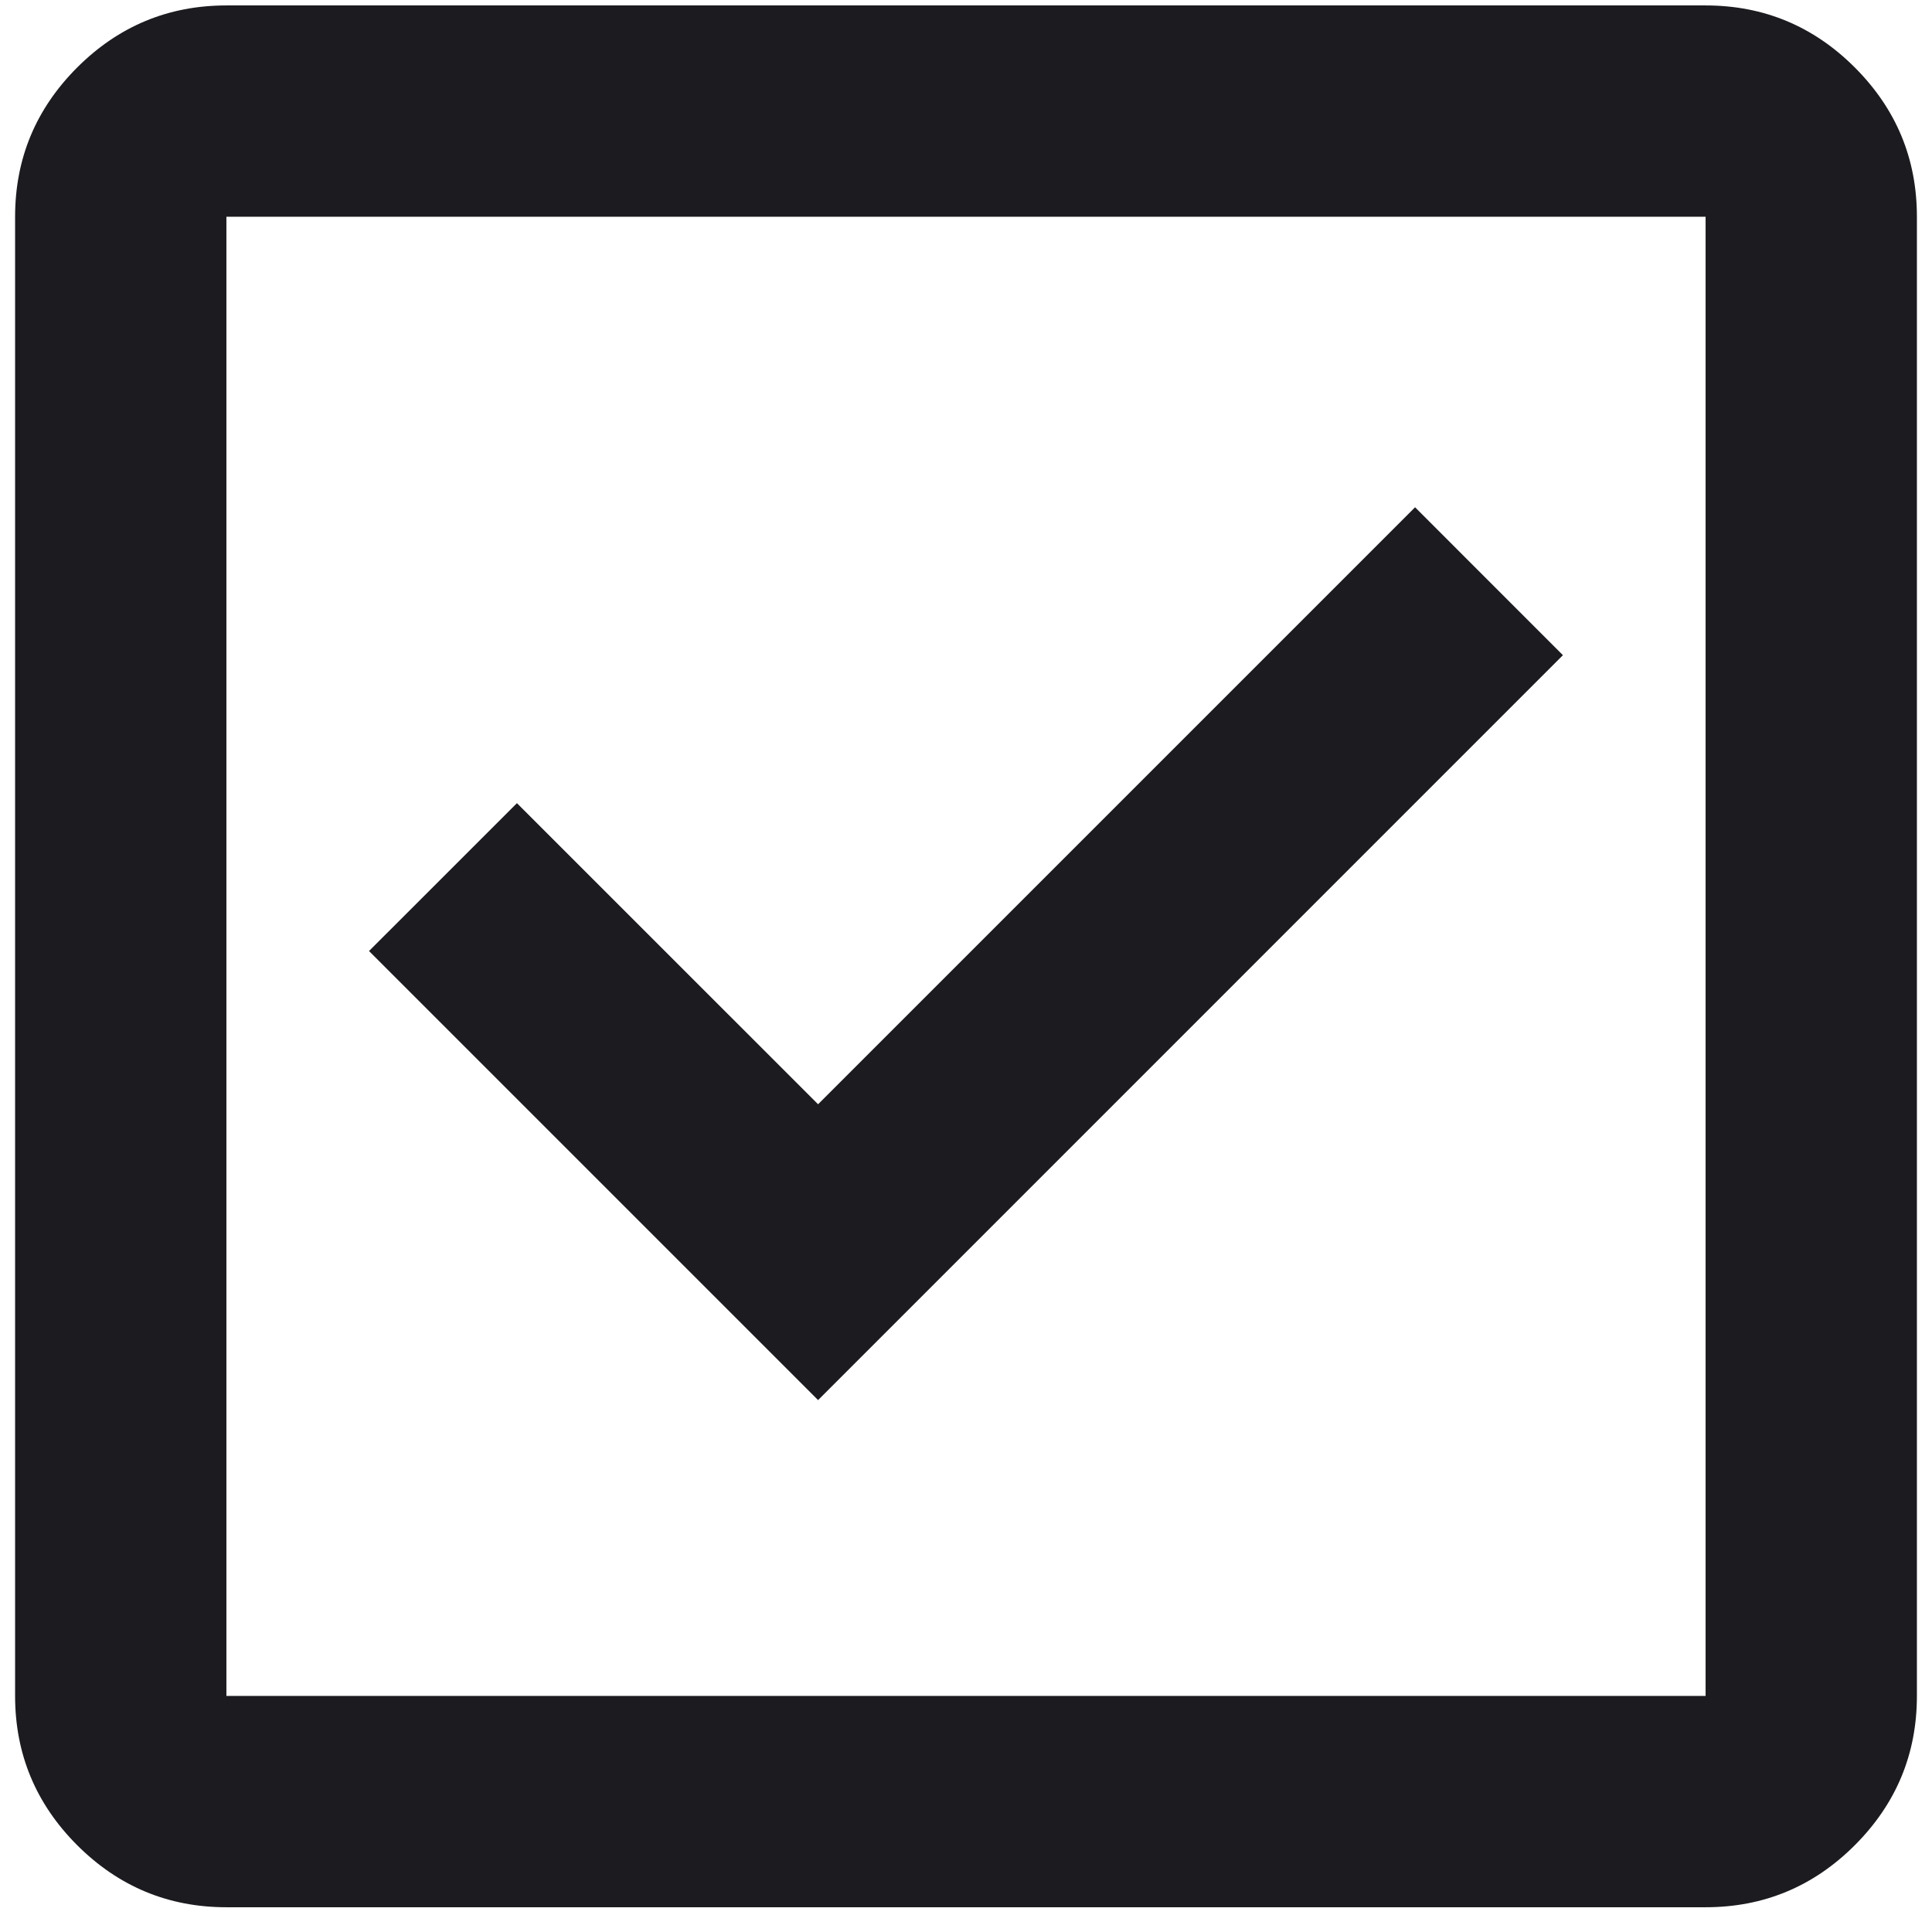 <svg width="32" height="32" viewBox="0 0 32 32" fill="none" xmlns="http://www.w3.org/2000/svg">
<path d="M13.55 23.19L25.887 10.852L23.438 8.402L13.55 18.29L8.562 13.303L6.112 15.752L13.55 23.19ZM3.75 31.59C2.788 31.59 1.964 31.247 1.278 30.562C0.593 29.876 0.25 29.052 0.25 28.09V3.59C0.25 2.627 0.593 1.804 1.278 1.118C1.964 0.433 2.788 0.09 3.75 0.09H28.25C29.212 0.09 30.037 0.433 30.722 1.118C31.407 1.804 31.75 2.627 31.75 3.59V28.09C31.75 29.052 31.407 29.876 30.722 30.562C30.037 31.247 29.212 31.59 28.25 31.59H3.75ZM3.75 28.09H28.25V3.59H3.75V28.09Z" fill="#1C1B1F"/>
</svg>

